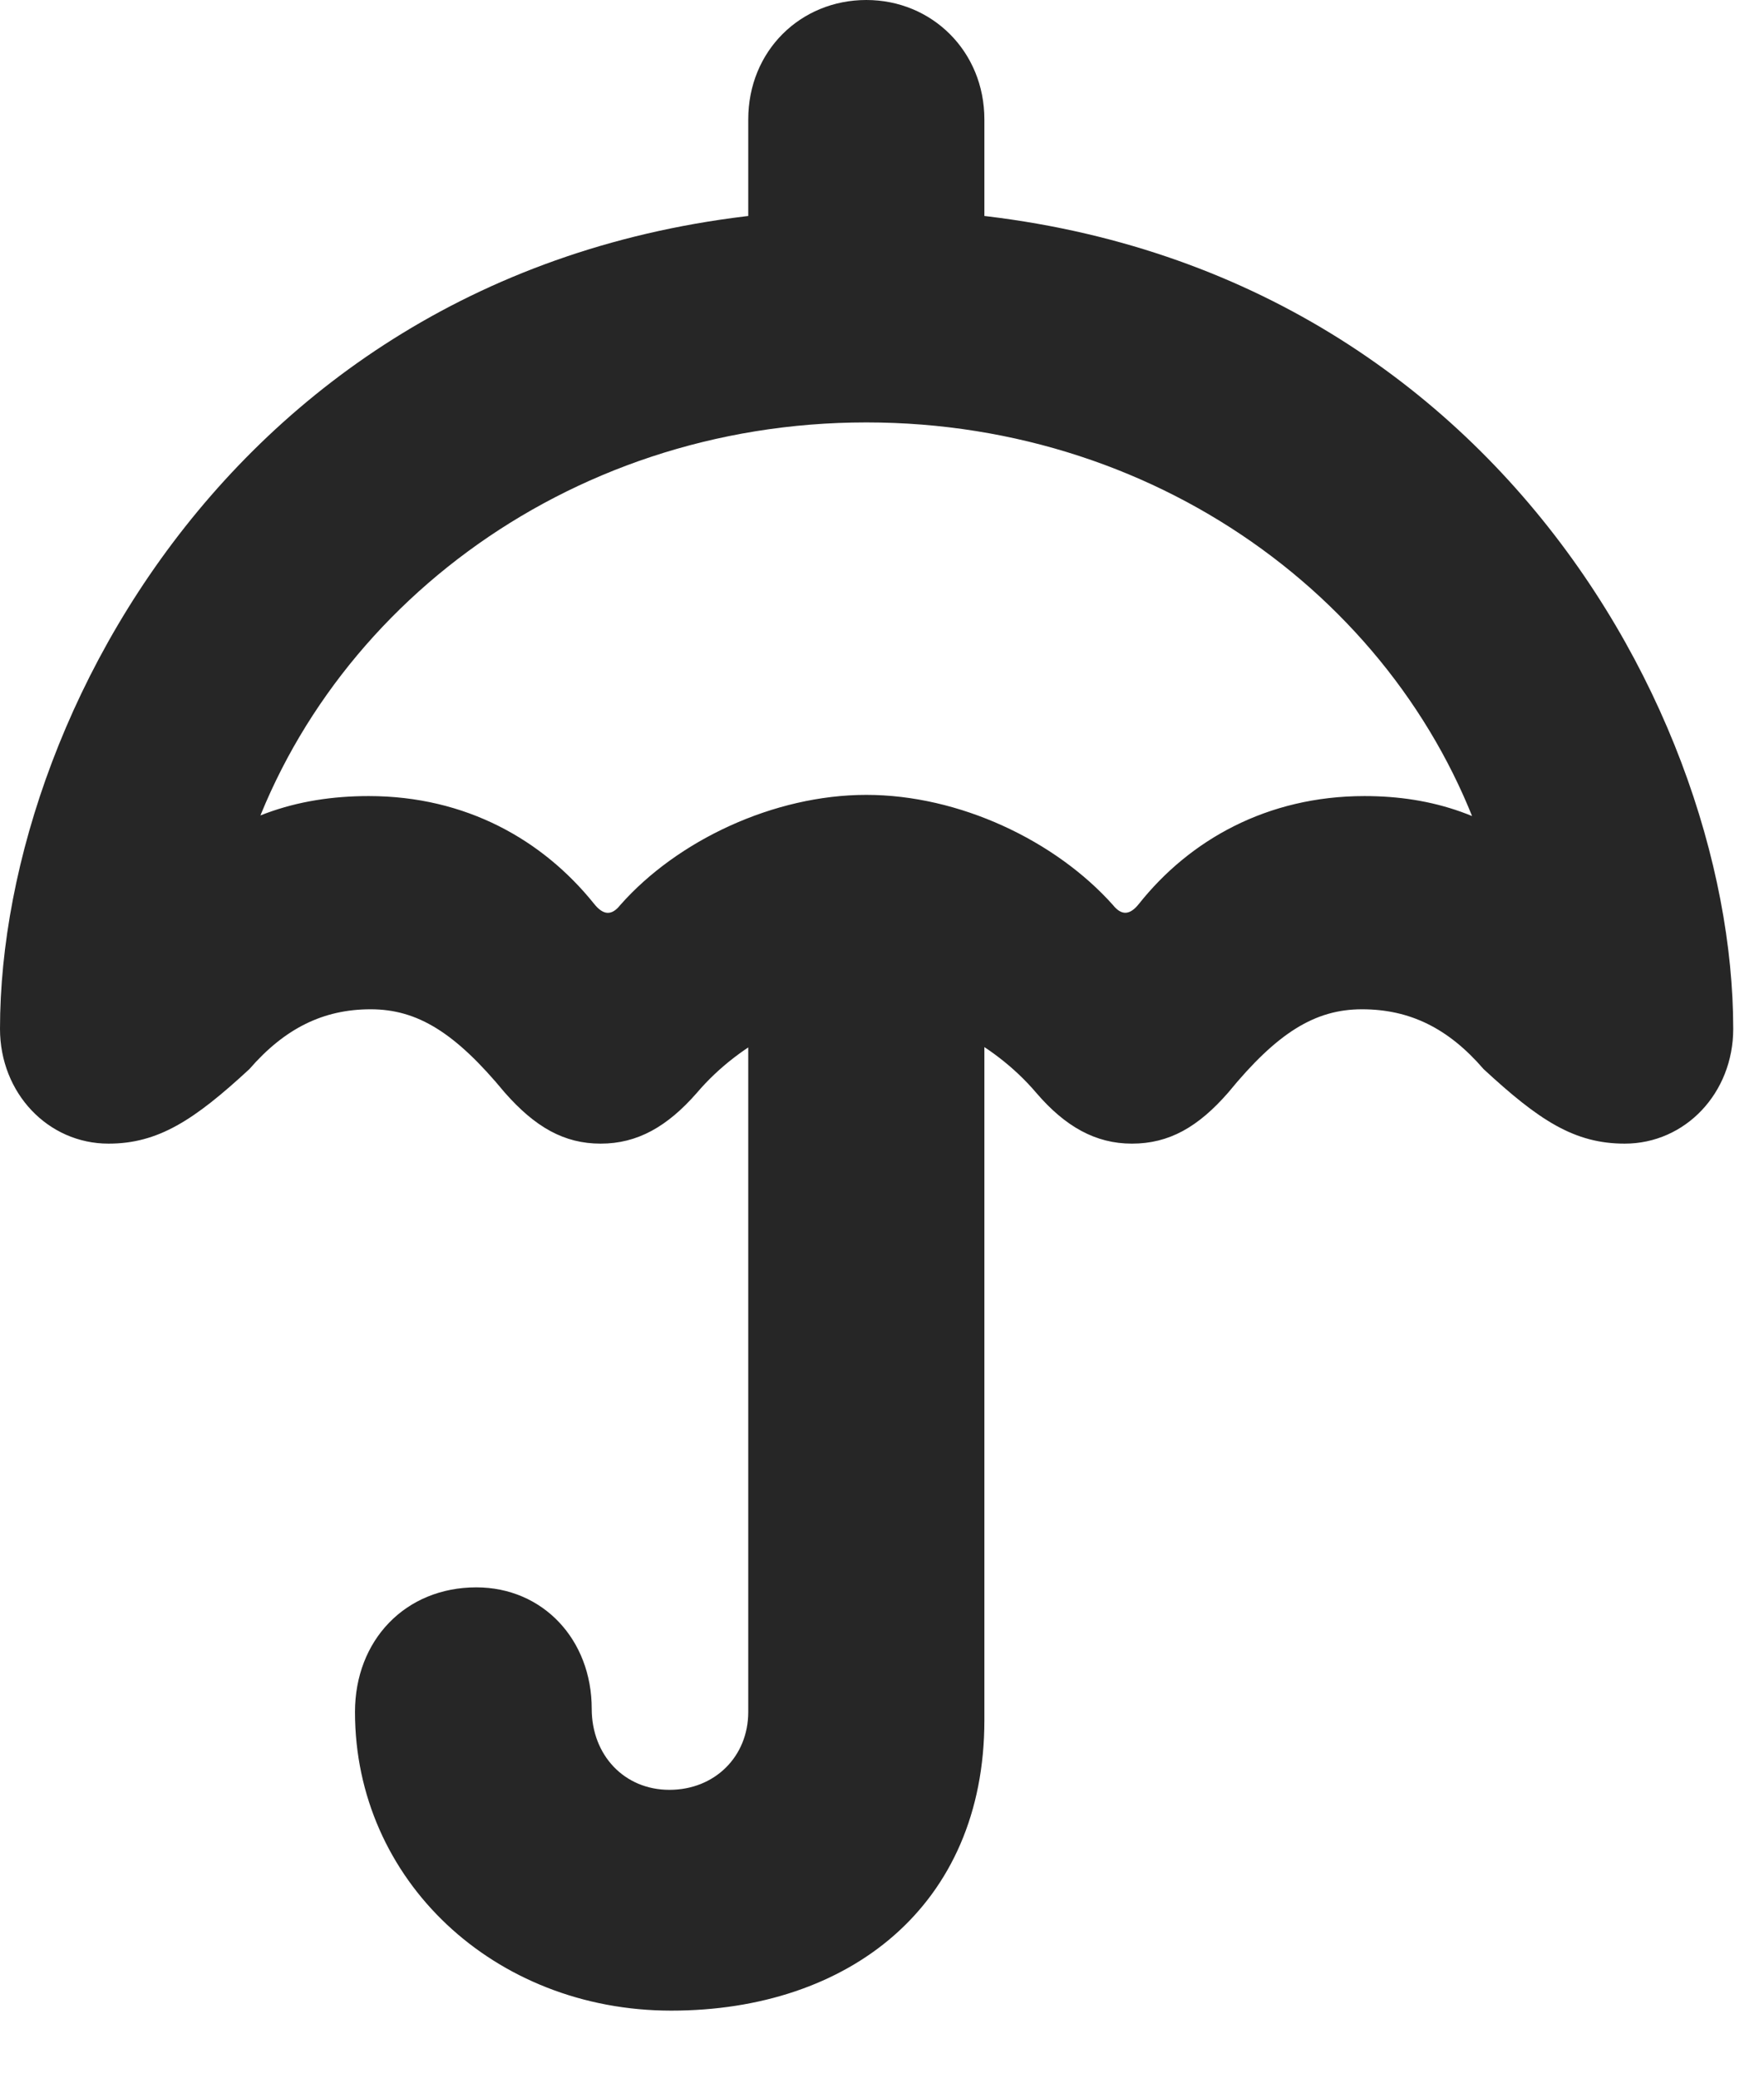 <?xml version="1.0" encoding="UTF-8"?>
<!--Generator: Apple Native CoreSVG 326-->
<!DOCTYPE svg PUBLIC "-//W3C//DTD SVG 1.1//EN" "http://www.w3.org/Graphics/SVG/1.1/DTD/svg11.dtd">
<svg version="1.1" xmlns="http://www.w3.org/2000/svg" xmlns:xlink="http://www.w3.org/1999/xlink"
       viewBox="0 0 20.692 24.379">
       <g>
              <rect height="24.379" opacity="0" width="20.692" x="0" y="0" />
              <path d="M8.777 3.703L11.547 3.703L11.547 1.402C11.547 0.602 10.932 0 10.162 0C9.392 0 8.777 0.595 8.777 1.402ZM1.273 13.415C1.855 13.415 2.277 13.14 2.925 12.541C3.341 12.062 3.793 11.839 4.348 11.839C4.898 11.839 5.341 12.114 5.92 12.815C6.277 13.221 6.616 13.415 7.046 13.415C7.479 13.415 7.828 13.214 8.172 12.822C8.692 12.208 9.508 11.817 10.162 11.817C10.823 11.817 11.638 12.208 12.158 12.822C12.495 13.214 12.85 13.415 13.277 13.415C13.714 13.415 14.054 13.221 14.408 12.815C14.982 12.114 15.426 11.839 15.976 11.839C16.538 11.839 16.99 12.062 17.403 12.541C18.051 13.14 18.466 13.415 19.058 13.415C19.77 13.415 20.331 12.82 20.331 12.069C20.331 8.215 17.125 2.454 10.162 2.454C3.206 2.454 0 8.215 0 12.069C0 12.82 0.561 13.415 1.273 13.415ZM10.162 9.324C9.077 9.324 7.944 9.859 7.276 10.616C7.175 10.744 7.076 10.737 6.968 10.601C6.368 9.854 5.467 9.338 4.325 9.338C3.478 9.338 2.717 9.585 2.051 10.214L2.821 10.24C3.688 7.235 6.611 4.955 10.162 4.955C13.68 4.955 16.581 7.185 17.471 10.153L18.15 10.127C17.515 9.57 16.808 9.338 16.006 9.338C14.864 9.338 13.955 9.854 13.361 10.601C13.254 10.737 13.156 10.742 13.055 10.616C12.379 9.859 11.251 9.324 10.162 9.324ZM7.874 23.585C9.955 23.585 11.547 22.359 11.547 20.179L11.547 11.319L8.777 11.319L8.777 20.082C8.777 20.604 8.385 20.995 7.852 20.995C7.323 20.995 6.941 20.588 6.941 20.045C6.941 19.232 6.368 18.62 5.587 18.62C4.755 18.62 4.164 19.24 4.164 20.082C4.164 22.053 5.795 23.585 7.874 23.585Z"
                     fill="currentColor" fill-opacity="0.85" />
       </g>
</svg>